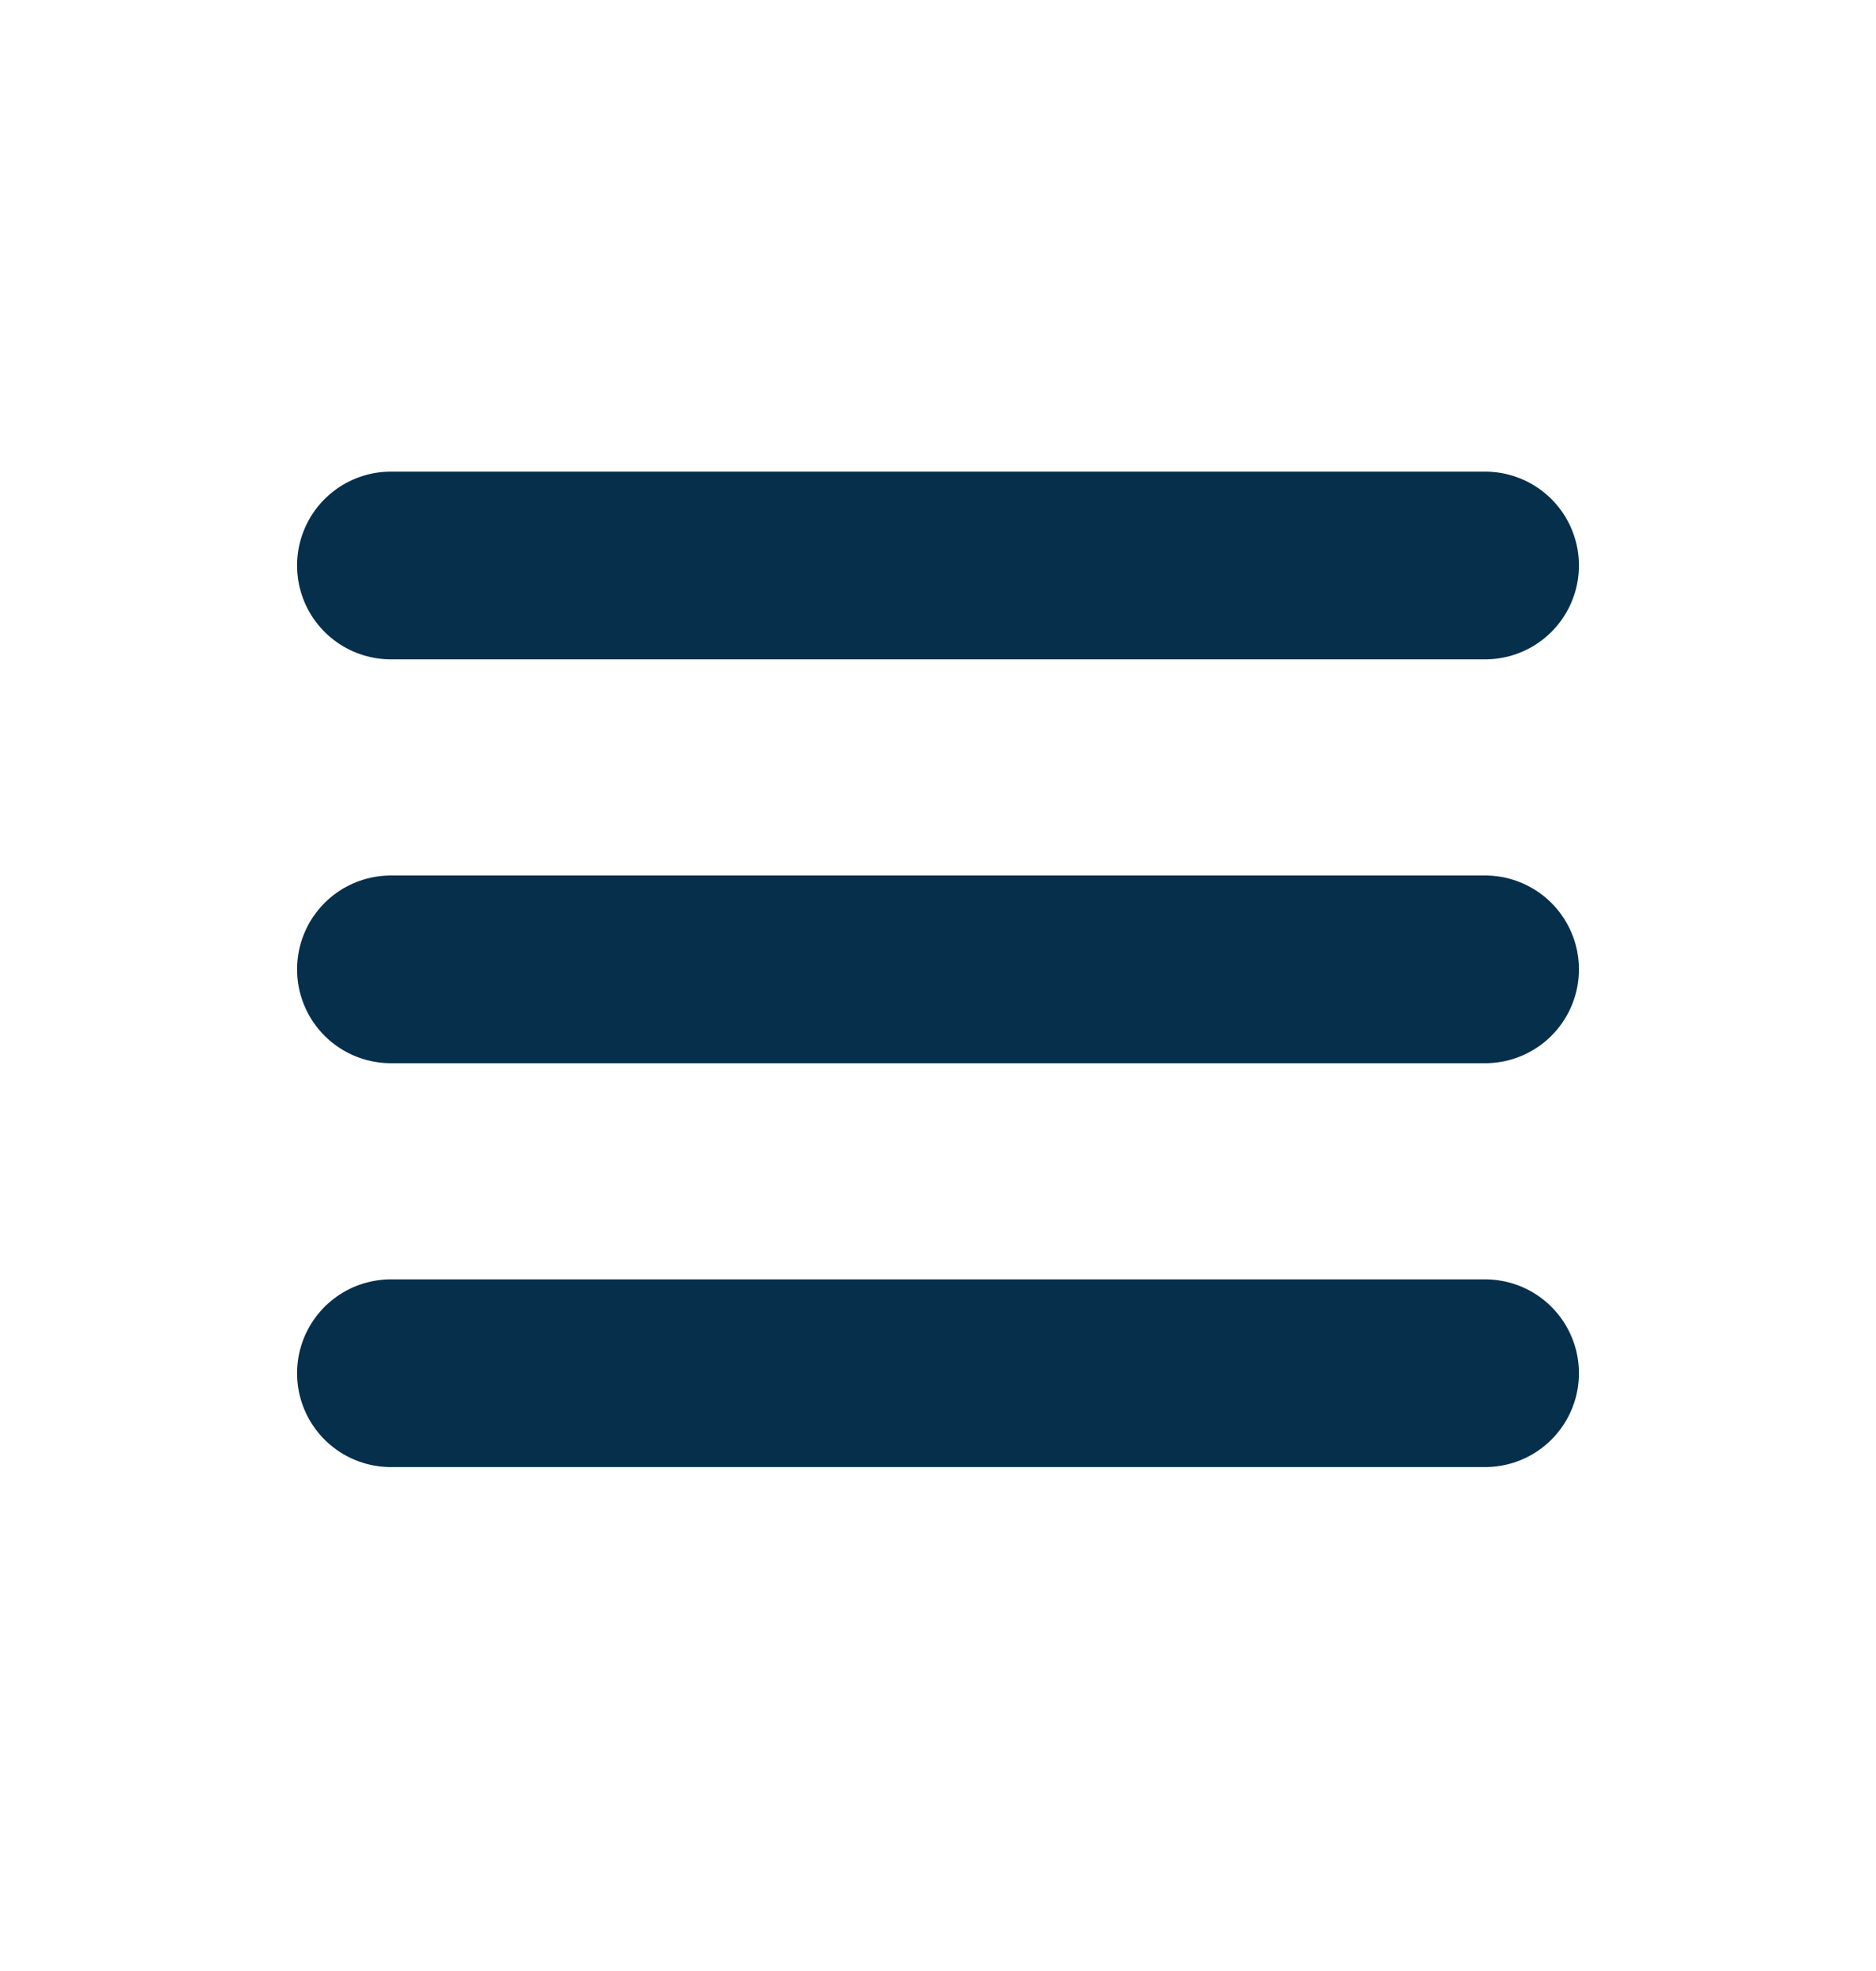 <svg width="20" height="21" viewBox="0 0 20 21" fill="none" xmlns="http://www.w3.org/2000/svg">
<path d="M4.167 6.025H15.833" stroke="#062F4B" stroke-width="2" stroke-linecap="round"/>
<path d="M4.167 10.328H15.833" stroke="#062F4B" stroke-width="2" stroke-linecap="round"/>
<path d="M4.167 14.631H15.833" stroke="#062F4B" stroke-width="2" stroke-linecap="round"/>
</svg>
